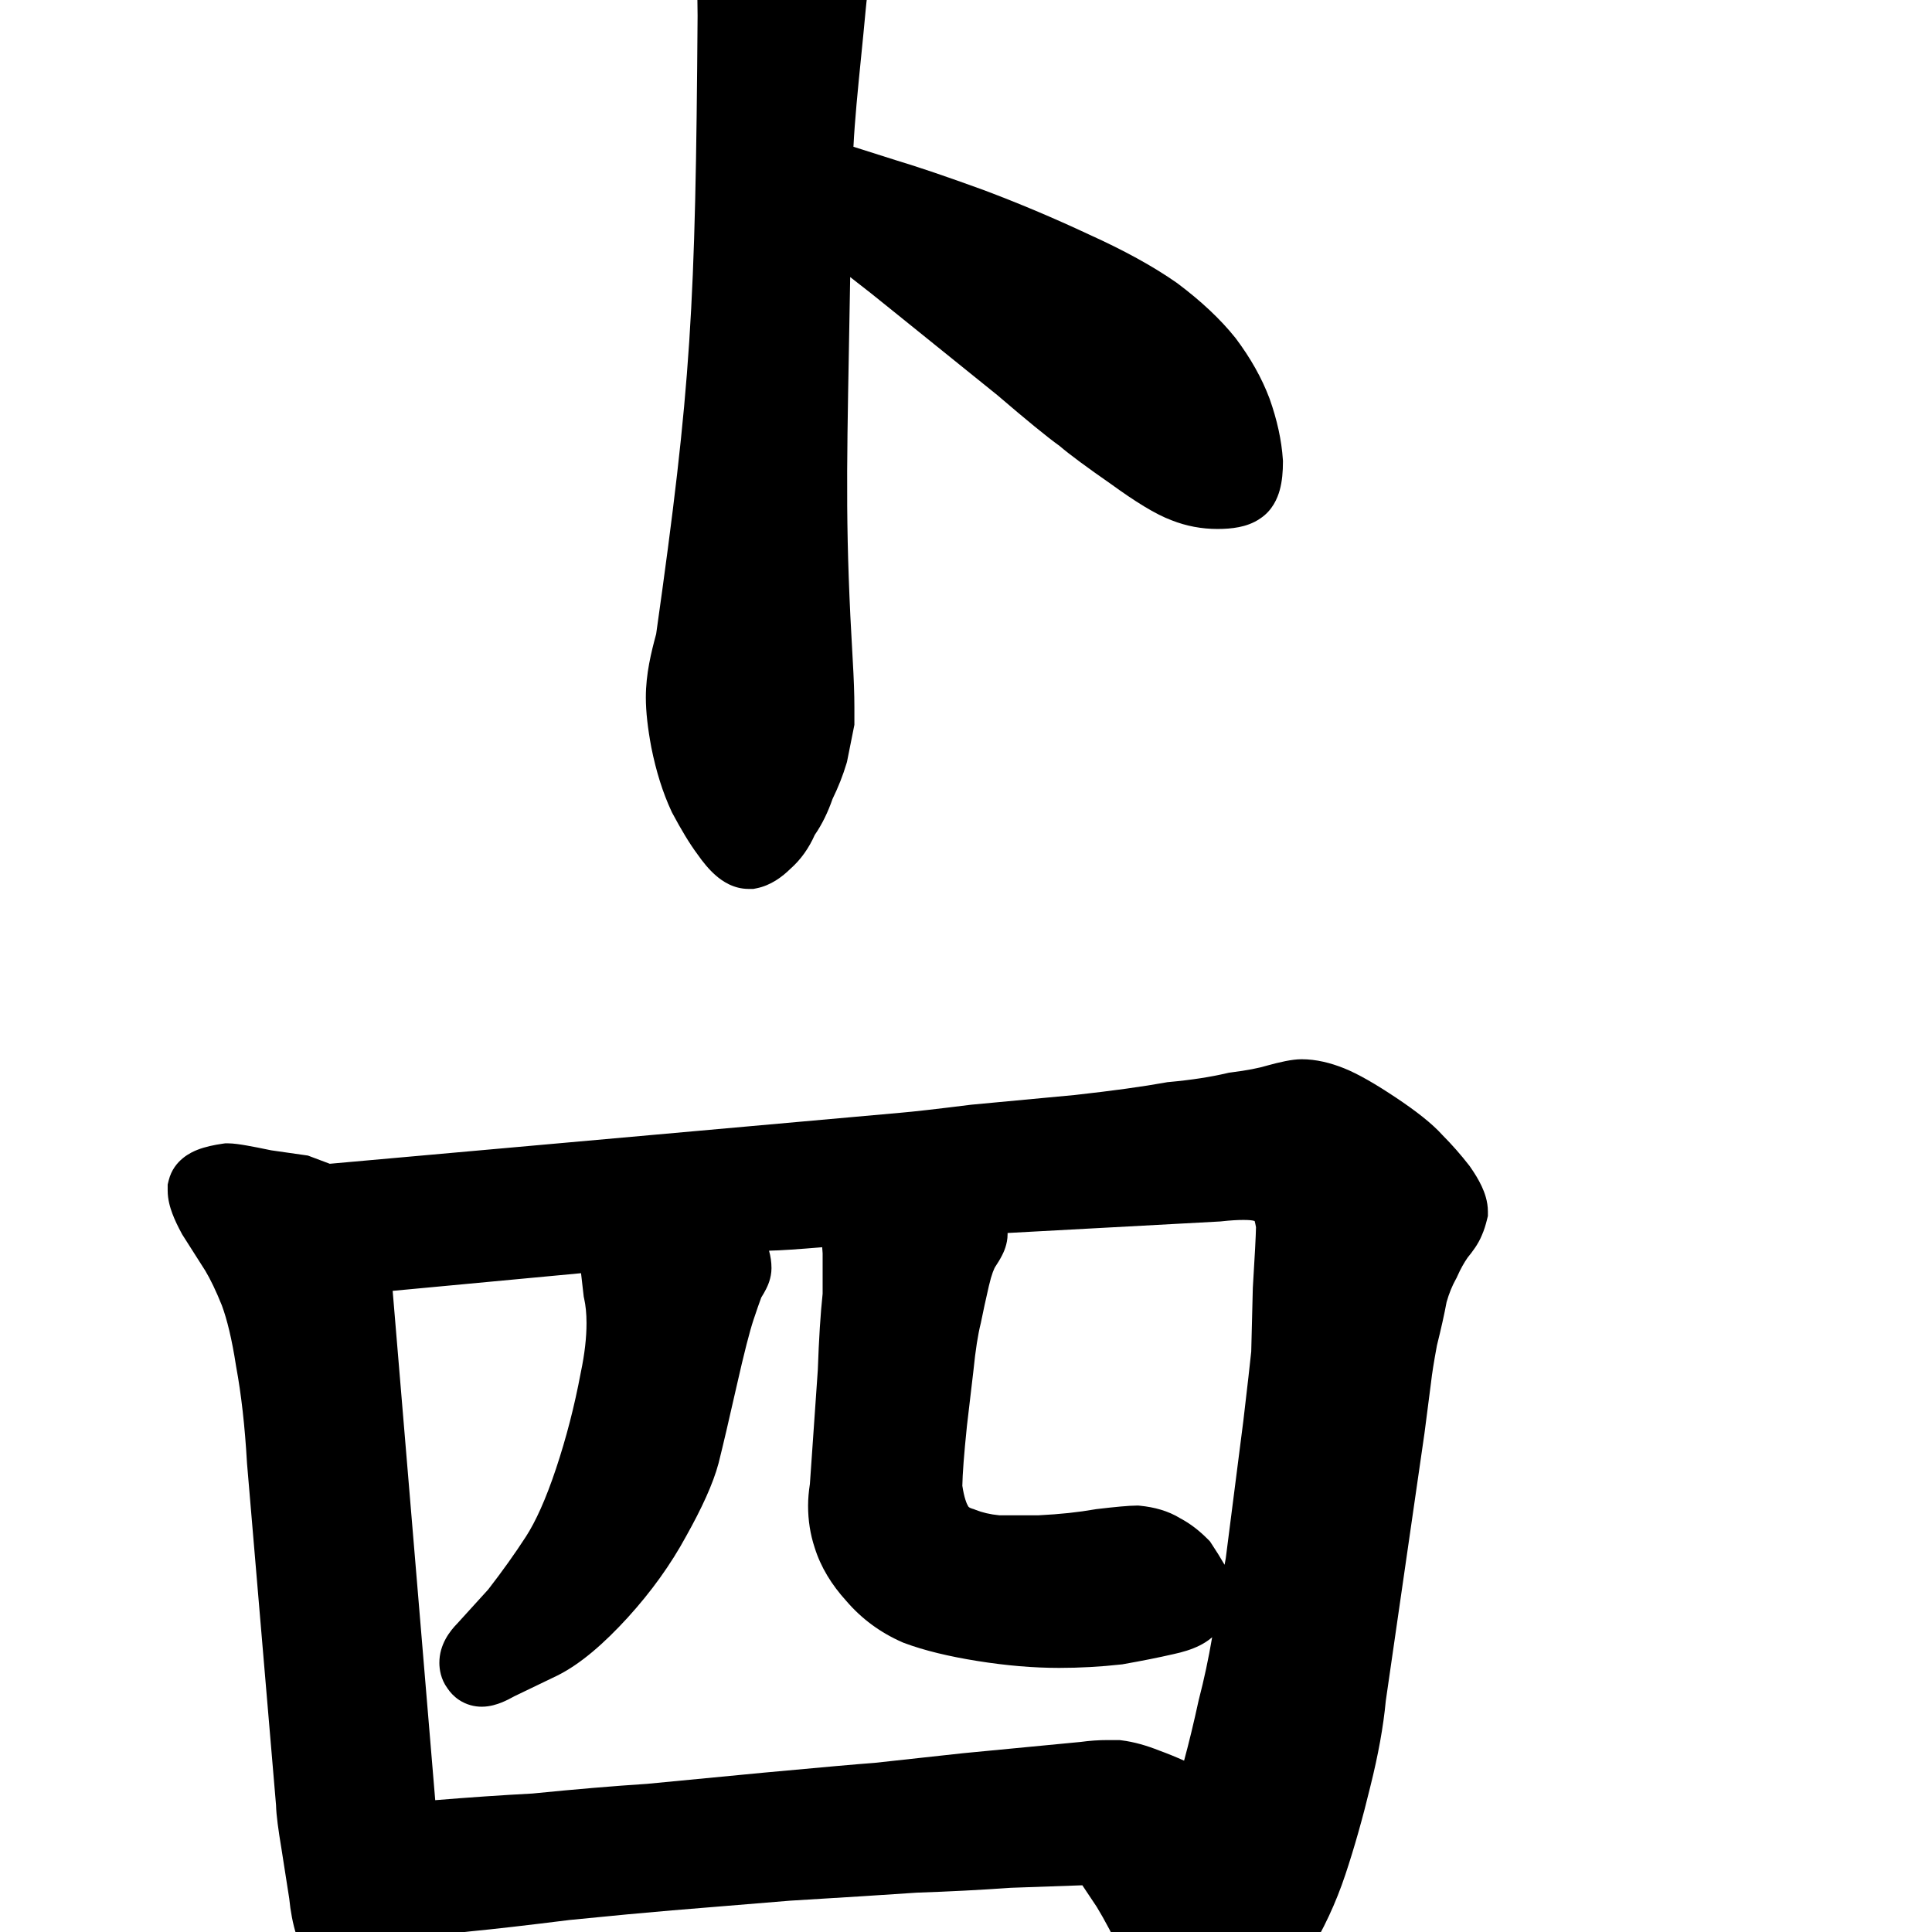 <svg width="350" height="350" viewBox="0 0 350 350" fill="none" xmlns="http://www.w3.org/2000/svg">
<path fill-rule="evenodd" clip-rule="evenodd" d="M235.801 191.891C234.015 191.891 231.73 192.444 229.696 192.999L229.617 193.02L229.538 193.044C228.066 193.486 225.92 193.917 222.983 194.285L222.638 194.328L222.3 194.407C219.342 195.103 215.844 195.649 211.775 196.019L211.486 196.045L211.201 196.097C207.124 196.838 201.644 197.598 194.709 198.37L175.914 200.131L175.815 200.144C169.554 200.927 165.383 201.398 163.191 201.581L163.171 201.583L59.744 210.828L55.78 209.341L49.137 208.392C47.342 208.016 45.839 207.72 44.654 207.514C43.613 207.333 42.311 207.125 41.27 207.125H40.808L40.35 207.19C38.792 207.413 37.148 207.746 35.706 208.322C34.751 208.704 31.497 210.095 30.569 213.806L30.375 214.583V215.676C30.375 217.306 30.827 218.793 31.228 219.862C31.665 221.027 32.255 222.245 32.926 223.476L33.031 223.668L37.202 230.222C38.123 231.769 39.125 233.831 40.188 236.479C41.133 239.022 42.016 242.621 42.755 247.426L42.77 247.524L42.788 247.621C43.704 252.564 44.362 258.339 44.741 264.972L44.746 265.062L50.008 327.032C50.05 328.839 50.431 331.569 50.966 334.778L52.397 343.935C52.856 348.537 54.032 352.894 56.521 356.315L56.629 356.465L56.747 356.608C57.81 357.908 59.01 359.167 60.35 360.151C61.624 361.085 63.63 362.215 66.172 362.215H66.927L67.384 362.15C71.562 361.553 74.17 358.629 75.662 355.942L75.803 355.689L75.92 355.425C76.745 353.569 77.422 351.893 77.905 350.446L77.936 350.353L78.017 350.084C78.869 350.171 79.714 350.203 80.527 350.203C82.014 350.203 83.628 350.083 85.338 349.872C89.518 349.472 95.493 348.785 103.226 347.819C110.986 347.043 117.169 346.464 121.79 346.079L143.098 344.328C152.772 343.747 160.446 343.262 166.113 342.871C171.966 342.675 177.635 342.382 183.118 341.992L196.076 341.537L198.684 345.449C200.067 347.708 201.693 350.77 203.565 354.701L203.592 354.757L203.62 354.813C205.561 358.695 207.714 362.341 210.184 364.459L210.482 364.714L210.809 364.932C212.416 366.003 214.284 366.947 216.362 367.362L216.993 367.488H218.516C221.676 367.488 224.604 366.322 227.133 364.804L227.315 364.695L227.489 364.575C230.983 362.156 234.068 358.566 236.856 354.277L236.895 354.217L236.933 354.156C239.744 349.615 242.007 344.761 243.725 339.606C245.352 334.724 246.864 329.377 248.265 323.575C249.669 317.954 250.612 312.799 251.047 308.139L258.061 259.623L259.247 250.435L259.253 250.378C259.418 248.891 259.763 246.696 260.318 243.721C261.063 240.732 261.649 238.113 262.063 235.887C262.515 234.295 263.085 232.917 263.748 231.723L263.889 231.47L264.006 231.206C264.597 229.876 265.225 228.761 265.87 227.831C266.72 226.798 267.815 225.36 268.45 223.779C268.867 222.853 269.149 221.876 269.353 221.061L269.547 220.285V219.484C269.547 217.621 268.937 216.004 268.424 214.905C267.867 213.711 267.13 212.517 266.321 211.362L266.227 211.228L266.127 211.099C264.636 209.183 263.04 207.367 261.338 205.654C259.374 203.467 256.396 201.184 252.883 198.842C249.288 196.445 246.094 194.57 243.488 193.527C241.017 192.539 238.422 191.891 235.801 191.891ZM139.762 229.738C139.762 228.635 139.603 227.581 139.32 226.585L139.489 226.567C141.243 226.539 144.44 226.324 148.946 225.949L149.027 227.049V234.365C148.634 238.03 148.348 242.642 148.156 248.151L146.72 268.838C146.51 270.18 146.391 271.508 146.391 272.805C146.391 275.393 146.777 277.921 147.579 280.355C148.687 283.912 150.673 287.12 153.286 289.993C156.077 293.261 159.499 295.773 163.469 297.51L163.629 297.58L163.792 297.641C167.467 299.019 171.931 300.082 177.059 300.903C182.232 301.73 187.168 302.156 191.855 302.156C195.612 302.156 199.368 301.948 203.12 301.531L203.327 301.508L203.532 301.471C206.913 300.875 209.941 300.271 212.605 299.657C214.213 299.31 215.863 298.83 217.321 298.101C217.954 297.785 218.782 297.307 219.592 296.604C218.92 300.544 218.123 304.27 217.207 307.785L217.173 307.914L217.144 308.045C216.257 312.128 215.377 315.763 214.507 318.959C213.041 318.298 211.536 317.685 209.992 317.121C207.716 316.218 205.44 315.56 203.209 315.281L202.807 315.23H200.645C199.024 315.23 197.407 315.342 195.796 315.565C193.448 315.78 186.348 316.461 174.53 317.604L174.491 317.608L158.457 319.357C155.57 319.567 148.895 320.157 138.522 321.118L138.511 321.118L117.214 323.161C111.129 323.555 104.202 324.141 96.439 324.916C90.887 325.209 85.022 325.61 78.845 326.118L71.134 233.851L105.261 230.652L105.749 234.917L105.823 235.25C106.093 236.466 106.254 237.937 106.254 239.699C106.254 242.291 105.929 245.254 105.221 248.614L105.207 248.684L105.193 248.755C104.074 254.723 102.585 260.491 100.728 266.062C98.863 271.657 97.018 275.677 95.285 278.356C93.29 281.439 91.01 284.639 88.439 287.955L82.841 294.113C81.508 295.473 79.594 297.898 79.594 301.223C79.594 302.405 79.848 304.196 81.052 305.839C81.539 306.574 82.216 307.329 83.147 307.949C84.477 308.836 85.933 309.188 87.266 309.188C88.8 309.188 90.107 308.727 90.852 308.43C91.646 308.112 92.444 307.708 93.21 307.279L100.969 303.543L101.012 303.521C105.193 301.431 109.444 297.719 113.745 293.008L113.755 292.997C117.971 288.359 121.501 283.457 124.307 278.285C127.112 273.271 129.177 268.816 130.167 265.104L130.18 265.055L130.193 265.006C130.992 261.807 132.08 257.159 133.45 251.092C134.819 245.027 135.832 241.118 136.498 239.118C137.123 237.246 137.589 235.912 137.911 235.052C138.226 234.552 138.527 234.036 138.783 233.524L138.791 233.507C139.022 233.045 139.762 231.567 139.762 229.738ZM182.535 223.586C182.535 223.513 182.534 223.441 182.533 223.368L221.102 221.277L221.284 221.257C222.869 221.081 224.184 221.004 225.254 221.004C225.79 221.004 226.199 221.023 226.496 221.05C226.76 221.074 226.884 221.1 226.901 221.103C226.903 221.104 226.902 221.103 226.901 221.103L226.983 221.124L227.067 221.142C227.15 221.161 227.225 221.179 227.291 221.197C227.365 221.469 227.451 221.839 227.537 222.324C227.503 223.947 227.323 227.483 226.97 233.141L226.962 233.263L226.672 244.857C226.469 246.844 225.997 250.993 225.248 257.363L222.053 282.34C221.984 282.708 221.914 283.086 221.843 283.474C221.082 282.163 220.311 280.919 219.529 279.746L219.172 279.21L218.717 278.755C217.268 277.306 215.654 276.03 213.855 275.078C211.604 273.679 209.05 273.031 206.565 272.782L206.242 272.75H205.918C204.485 272.75 201.933 273.002 198.713 273.38L198.527 273.402L198.343 273.435C195.384 273.957 192.004 274.321 188.183 274.508H181.012C179.345 274.348 177.918 273.999 176.691 273.508L176.423 273.4L176.145 273.317C175.557 273.141 175.452 272.969 175.401 272.886L175.395 272.875C175.134 272.458 174.668 271.365 174.336 269.152C174.369 267.098 174.629 263.537 175.172 258.284L176.345 248.313L176.351 248.256C176.727 244.496 177.176 241.72 177.654 239.811L177.691 239.661L177.721 239.509C178.096 237.634 178.57 235.452 179.146 232.958C179.396 231.876 179.641 231.053 179.864 230.447C179.974 230.149 180.07 229.926 180.147 229.768C180.184 229.69 180.215 229.632 180.237 229.593C180.26 229.553 180.272 229.535 180.272 229.535C180.733 228.843 181.19 228.103 181.556 227.372L181.564 227.355C181.796 226.893 182.535 225.415 182.535 223.586Z" fill="black"/>
<path d="M149.041 -35.549C146.153 -36.581 143.089 -37.501 139.856 -38.314C136.482 -39.357 133.26 -40 130.324 -40C128.675 -40 126.938 -39.861 125.335 -39.39C123.821 -38.944 121.674 -37.972 120.284 -35.761C119.405 -34.408 118.758 -32.72 118.758 -30.777C118.758 -29.584 119.016 -28.491 119.287 -27.635C119.9 -25.328 121.071 -22.994 122.507 -20.712C123.401 -19.043 124.191 -17.075 124.848 -14.774L124.865 -14.715L124.883 -14.657C125.471 -12.745 125.789 -10.611 125.789 -8.219V-7.821L125.842 -7.426C126.184 -4.861 126.374 -1.445 126.375 2.893C125.998 55.795 125.22 69.912 118.869 114.858C117.972 118.167 117 122.078 117 126.324C117 128.974 117.357 132.006 117.982 135.34L117.988 135.376L117.995 135.411C118.85 139.683 120.054 143.575 121.664 147.026L121.732 147.171L121.807 147.312C123.404 150.305 124.914 152.825 126.334 154.734C127.335 156.171 128.449 157.541 129.691 158.617C130.85 159.622 132.883 161.035 135.598 161.035H136.485L137.067 160.919C139.653 160.401 141.701 158.849 143.198 157.384C145.123 155.683 146.565 153.588 147.6 151.253C148.941 149.317 149.995 147.118 150.819 144.743C151.854 142.626 152.703 140.478 153.356 138.302L153.437 138.032L154.781 131.313V128.082C154.781 125.771 154.677 122.908 154.478 119.527C153.165 97.208 153.359 86.617 153.796 62.765L153.796 62.757C153.866 58.942 153.943 54.788 154.02 50.192C156.197 51.858 159.038 54.11 162.576 56.985L162.584 56.992L180.687 71.591C185.875 76.036 189.689 79.169 191.952 80.788C193.83 82.394 197.006 84.726 201.26 87.686C205.507 90.772 209.273 93.153 212.263 94.261C214.915 95.309 217.694 95.828 220.559 95.828C221.872 95.828 223.198 95.741 224.445 95.492C225.567 95.268 226.993 94.841 228.314 93.922C230.521 92.469 231.43 90.248 231.833 88.797C232.283 87.178 232.418 85.398 232.418 83.676V83.476L232.405 83.277C232.167 79.706 231.344 76.04 230.025 72.304L230.006 72.249L229.985 72.194C228.582 68.453 226.523 64.832 223.894 61.326L223.838 61.251L223.779 61.178C221.041 57.755 217.515 54.484 213.319 51.337L213.24 51.278L213.16 51.221C208.863 48.214 203.542 45.31 197.286 42.483C190.909 39.495 184.525 36.802 178.134 34.406L178.106 34.395L178.078 34.385C171.611 32.033 166.328 30.236 162.269 29.017L154.609 26.588C154.85 21.765 155.417 16.113 156 10.301L156 10.3C156.276 7.543 156.557 4.75 156.807 1.992C156.99 -0.012 157.266 -2.231 157.641 -4.67C157.977 -6.853 158.46 -8.643 159.04 -10.092L159.139 -10.34L159.216 -10.596C159.694 -12.19 160.341 -13.913 161.174 -15.768C162.224 -17.68 162.984 -19.881 162.984 -22.281V-22.867C162.984 -25.49 161.515 -27.389 160.861 -28.173C160.004 -29.201 158.922 -30.173 157.803 -31.068L157.73 -31.127L157.655 -31.183C155.425 -32.855 152.469 -34.264 149.13 -35.516L149.086 -35.533L149.041 -35.549Z" fill="black"/>
</svg>
